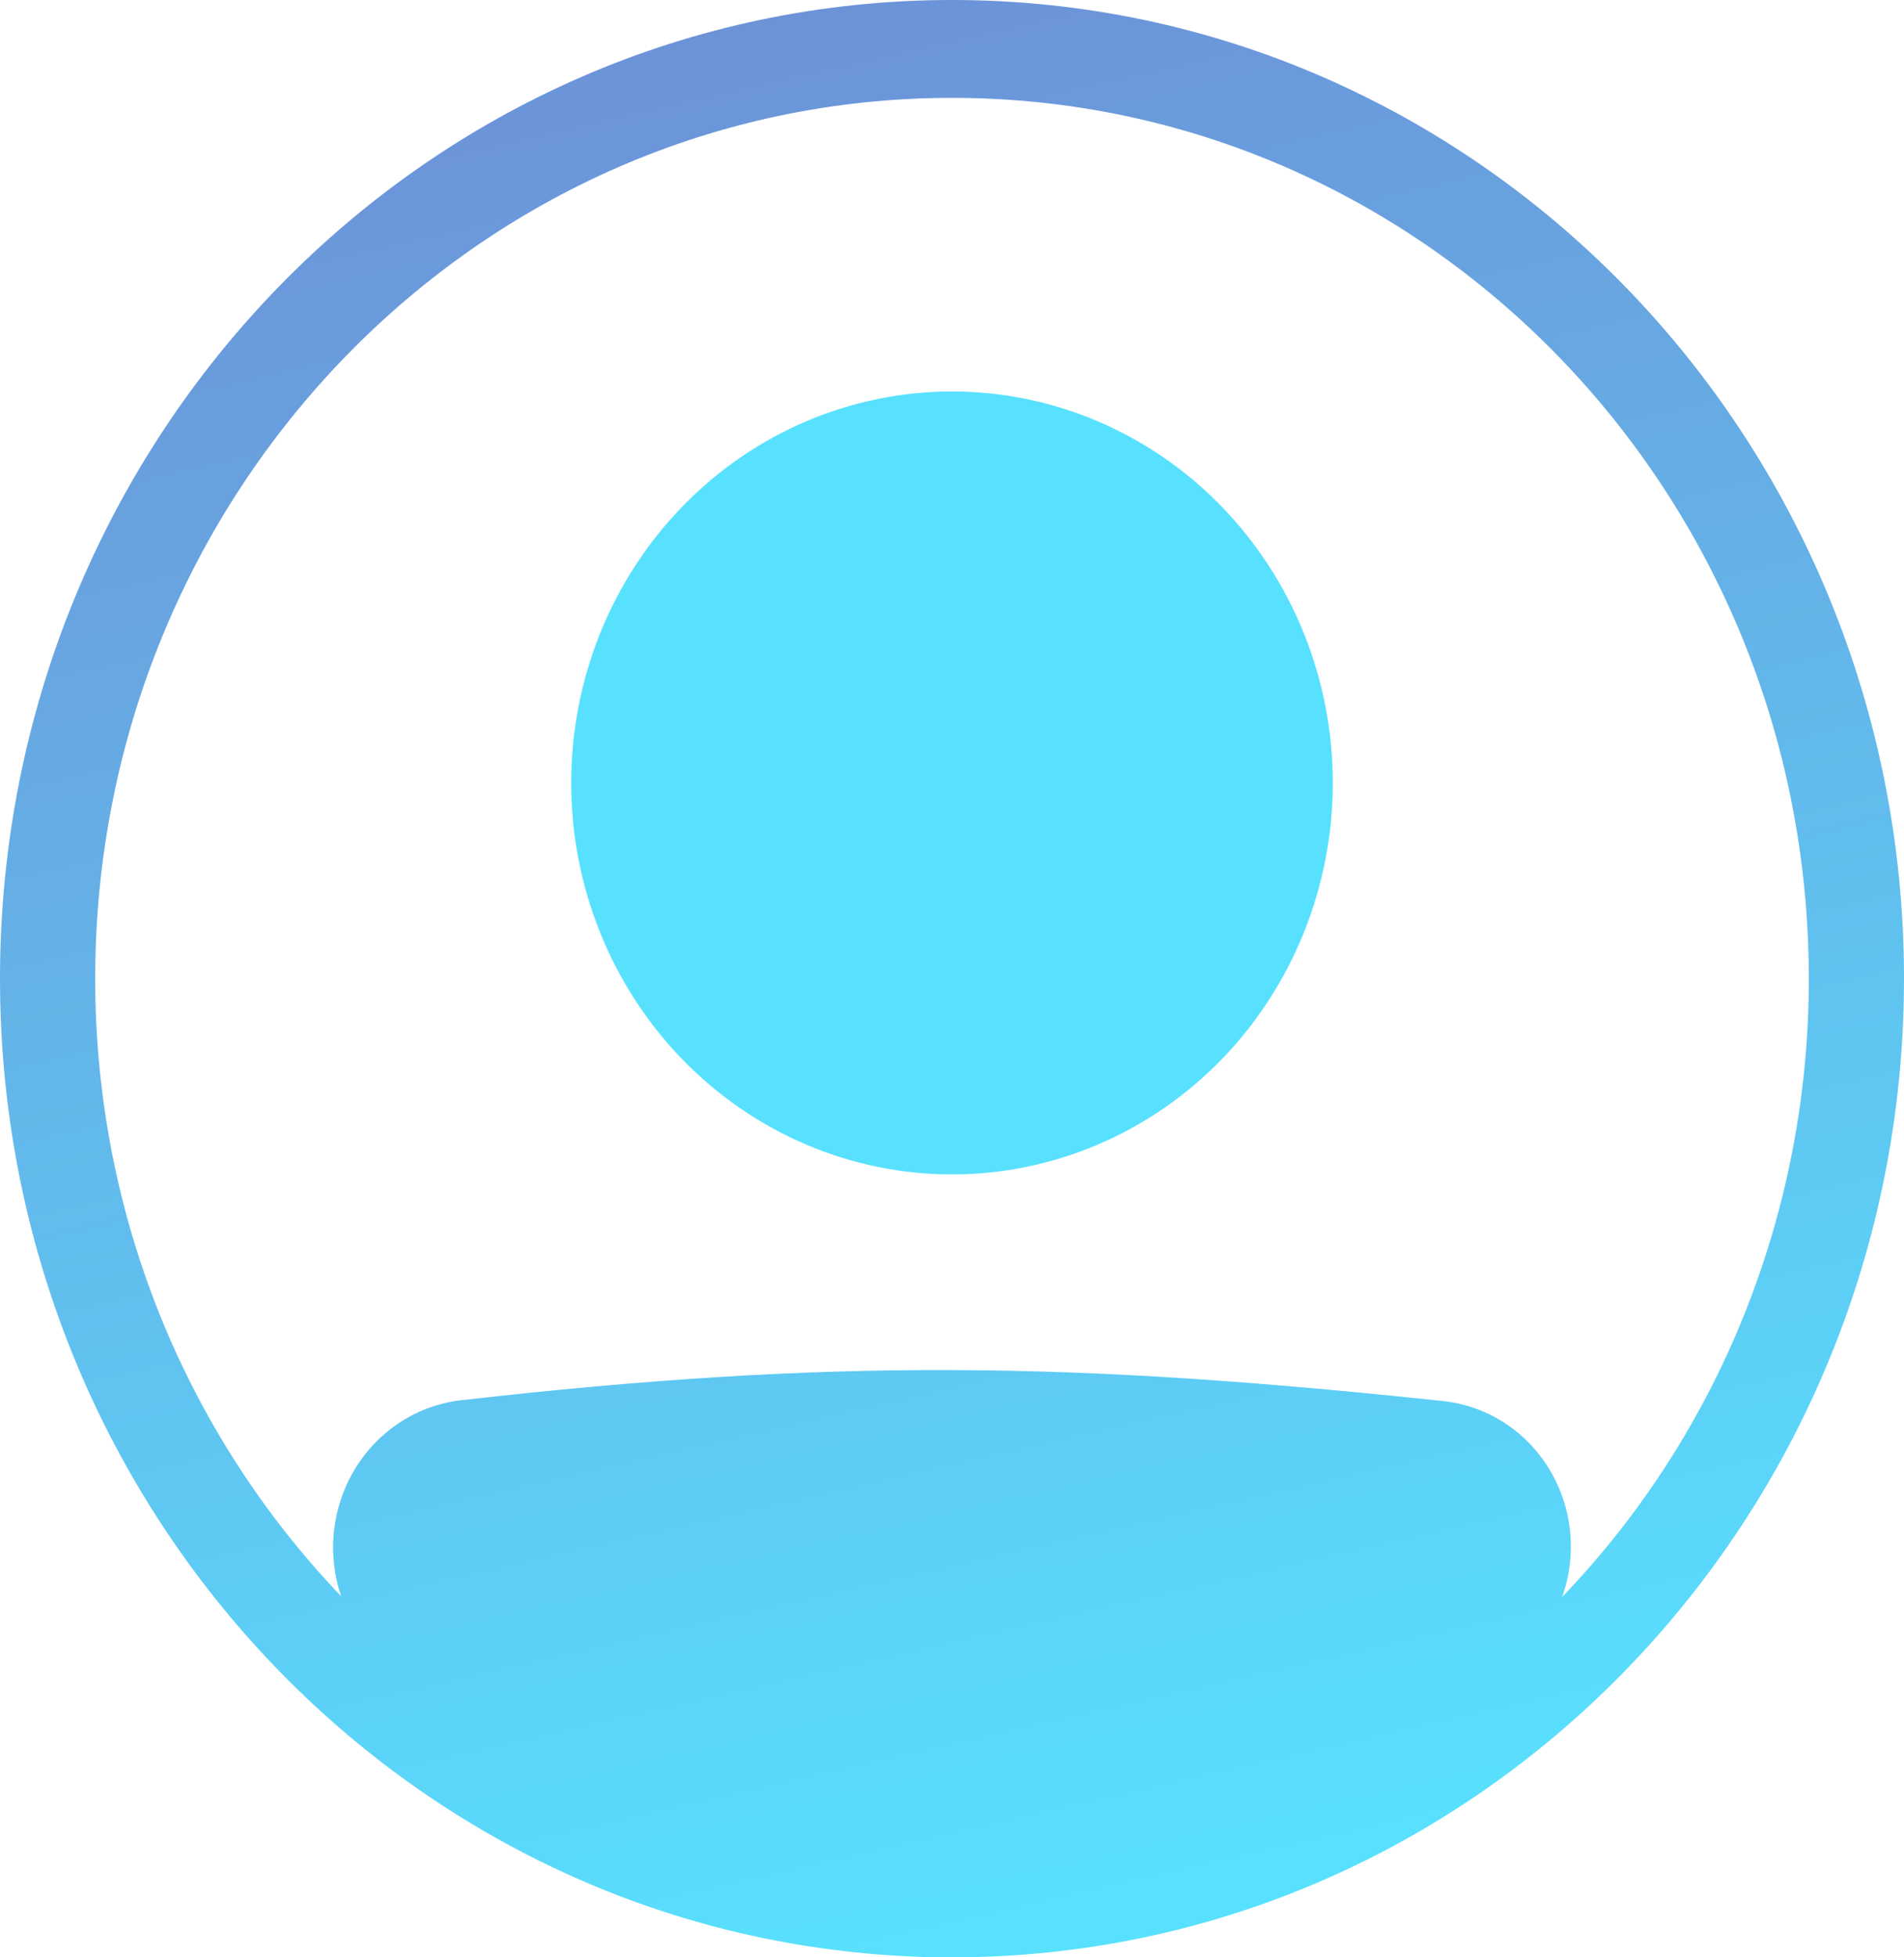 <svg width="36" height="37" viewBox="0 0 36 37" fill="none" xmlns="http://www.w3.org/2000/svg">
<path d="M25.2 14.8C25.2 16.763 24.441 18.645 23.091 20.033C21.741 21.421 19.909 22.2 18 22.2C16.09 22.2 14.259 21.421 12.909 20.033C11.558 18.645 10.8 16.763 10.8 14.8C10.8 12.838 11.558 10.956 12.909 9.568C14.259 8.18 16.09 7.4 18 7.4C19.909 7.4 21.741 8.18 23.091 9.568C24.441 10.956 25.2 12.838 25.2 14.8Z" fill="#58E1FF"/>
<path fill-rule="evenodd" clip-rule="evenodd" d="M17.266 36.985C7.665 36.589 0 28.464 0 18.5C0 8.282 8.059 0 18 0C27.941 0 36 8.282 36 18.5C36 28.717 27.941 37 18 37C17.918 37 17.836 37 17.753 37C17.59 37 17.428 36.994 17.266 36.985ZM6.449 30.173C6.315 29.776 6.269 29.353 6.315 28.935C6.362 28.517 6.499 28.115 6.717 27.759C6.935 27.403 7.229 27.102 7.575 26.879C7.922 26.656 8.313 26.515 8.72 26.469C15.736 25.67 20.307 25.742 27.289 26.485C27.696 26.529 28.088 26.667 28.436 26.89C28.783 27.113 29.076 27.415 29.293 27.772C29.51 28.129 29.645 28.532 29.687 28.95C29.729 29.369 29.678 29.792 29.537 30.187C32.529 27.075 34.205 22.875 34.2 18.5C34.2 9.304 26.947 1.85 18 1.85C9.053 1.85 1.8 9.304 1.8 18.5C1.8 23.047 3.574 27.169 6.449 30.173Z" fill="url(#paint0_linear_463_1674)"/>
<defs>
<linearGradient id="paint0_linear_463_1674" x1="8.1" y1="-8.787" x2="18.53" y2="36.879" gradientUnits="userSpaceOnUse">
<stop stop-color="#727DCD"/>
<stop offset="1" stop-color="#58E1FF"/>
</linearGradient>
</defs>
</svg>
